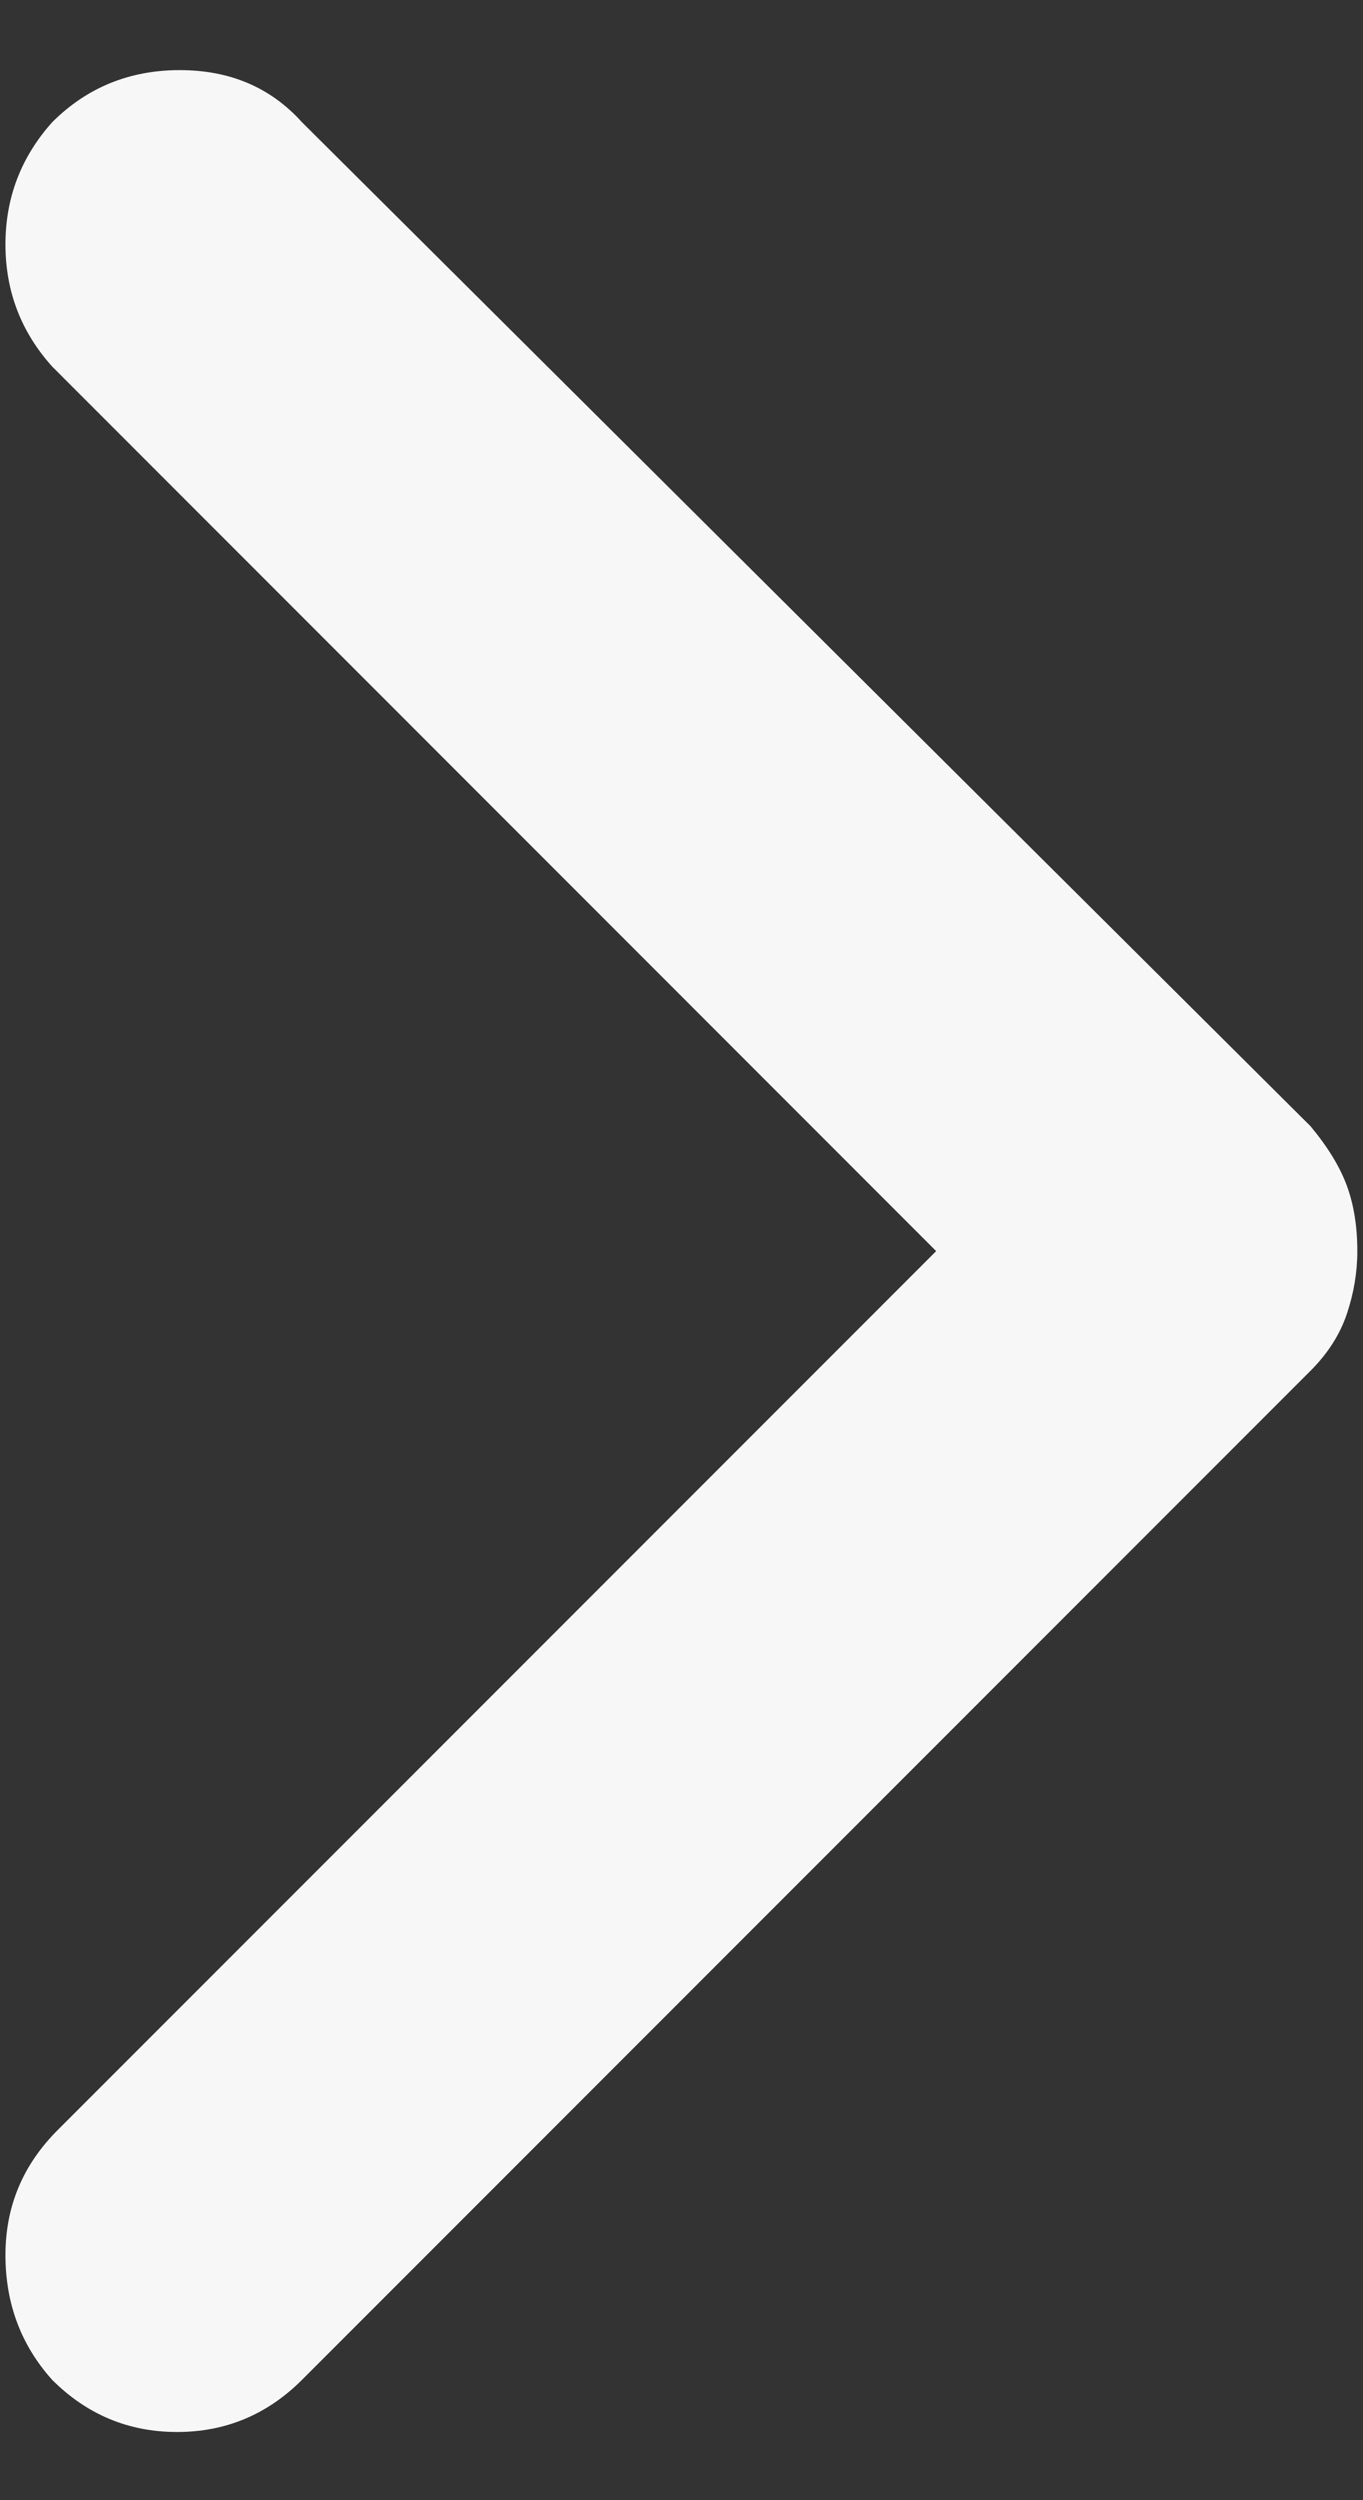 <svg width="12" height="22" viewBox="0 0 12 22" fill="none" xmlns="http://www.w3.org/2000/svg">
<rect x="0" y="0" width="12" height="22" fill="#333333" stroke="none"/>
<path d="M2.658 1.075L11.538 9.91C11.691 10.094 11.798 10.269 11.859 10.437C11.92 10.604 11.95 10.795 11.95 11.009C11.95 11.192 11.92 11.375 11.859 11.558C11.798 11.741 11.691 11.909 11.538 12.062L2.658 20.942C2.352 21.247 1.986 21.4 1.559 21.4C1.132 21.4 0.766 21.247 0.46 20.942C0.186 20.637 0.048 20.271 0.048 19.843C0.048 19.416 0.201 19.05 0.507 18.744L8.242 11.009L0.46 3.226C0.186 2.922 0.048 2.563 0.048 2.151C0.048 1.739 0.186 1.381 0.46 1.075C0.766 0.77 1.14 0.617 1.582 0.617C2.025 0.617 2.383 0.77 2.658 1.075Z" fill="#F7F7F7"/>
</svg>
